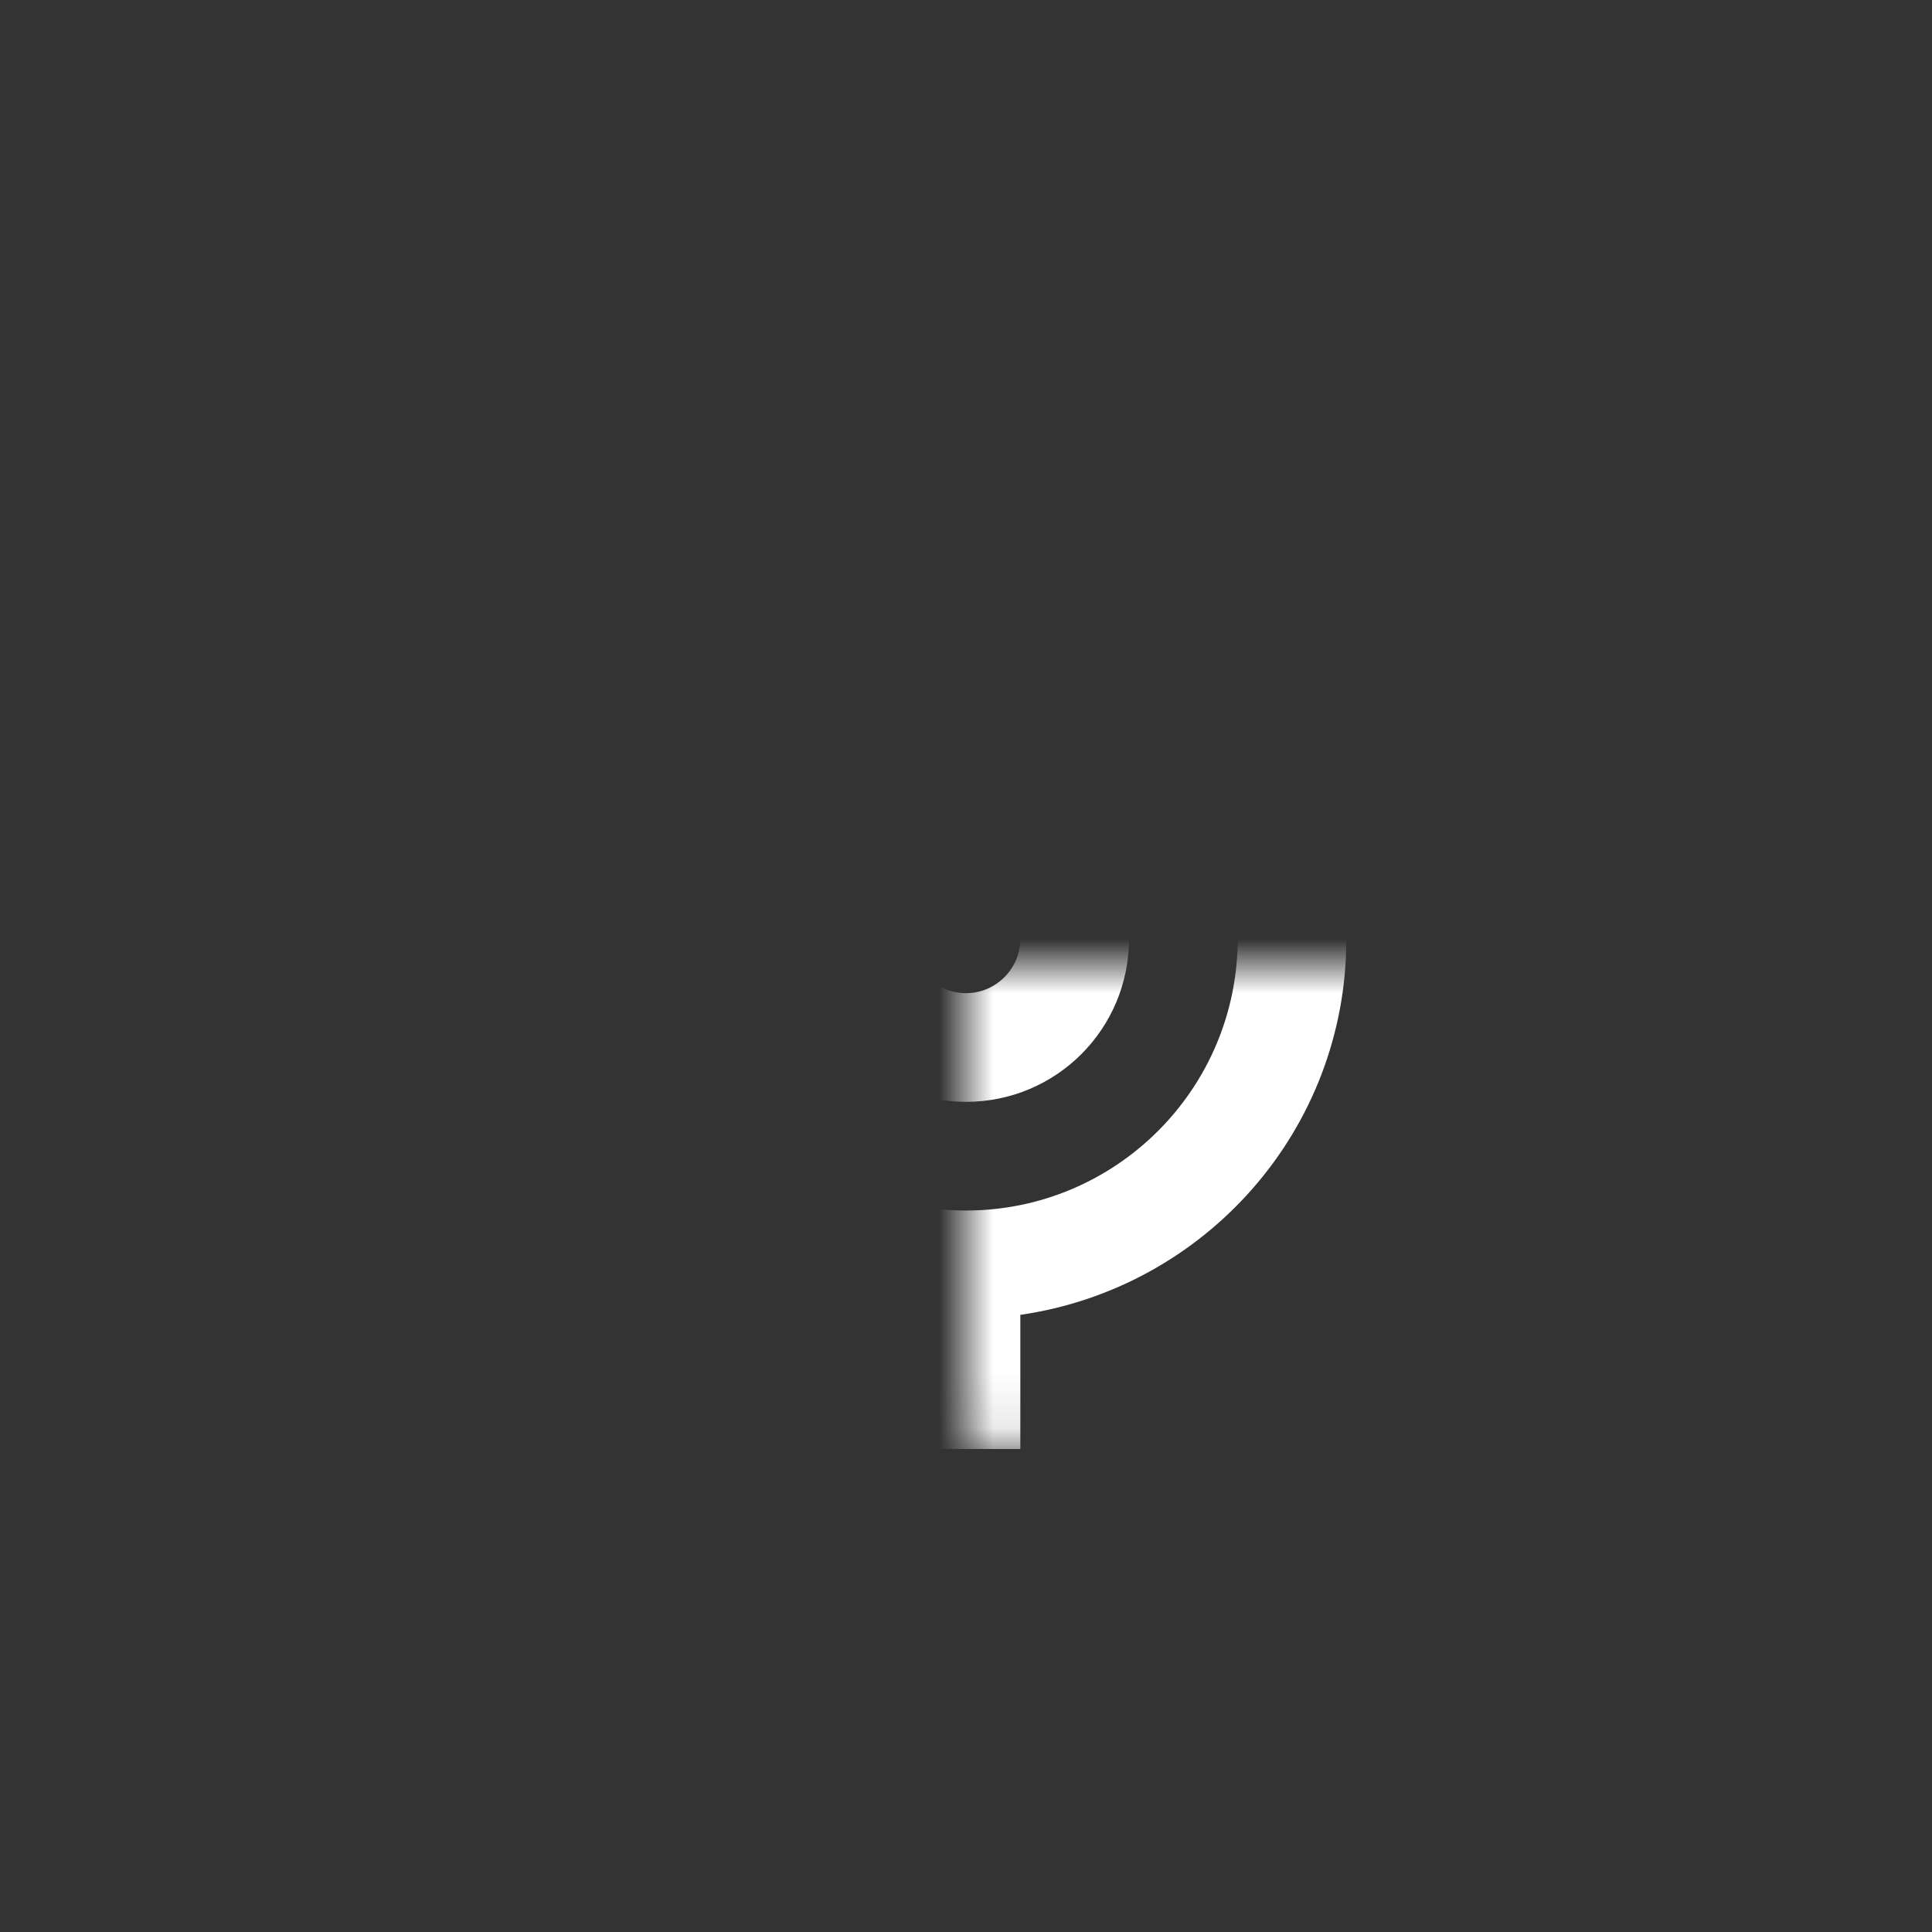 <svg xmlns="http://www.w3.org/2000/svg" viewBox="0 0 48 48" width="36" height="36" preserveAspectRatio="xMidYMid meet" style="width: 100%; height: 100%; transform: translate3d(0px, 0px, 0px);"><rect x="0" y="0" width="48" height="48" fill="#333333" stroke="none"/><defs><clipPath id="__lottie_element_274"><rect width="36" height="36" x="0" y="0"></rect></clipPath><mask id="__lottie_element_276"><rect fill="#ffffff" width="36" height="36" transform="matrix(0.741,0,0,0.741,-17.778,-17.778)"></rect><path fill="#FFFFFF" clip-rule="nonzero" d=" M-7.77,-10.111 C-7.77,-10.111 -9.187,-8.694 -9.187,-8.694 C-9.187,-8.694 -9.183,-8.696 -9.183,-8.696 C-9.183,-8.696 -7.766,-10.113 -7.766,-10.113 C-7.766,-10.113 -7.77,-10.111 -7.77,-10.111" fill-opacity="1"></path></mask></defs><g clip-path="url(#__lottie_element_274)"><g mask="url(#__lottie_element_276)" transform="matrix(1.35,0,0,1.35,24,24)" opacity="1" style="display: block;"><g opacity="1" transform="matrix(1,0,0,1,0,0)"><g class="stroke KIzDle" opacity="0" transform="matrix(1,0,0,1,0,0)"><path class="fill bkbMM" fill="#FFFFFF" fill-opacity="1" d=" M-9.188,-8.693 C-9.188,-8.693 -10.605,-7.276 -10.605,-7.276 C-10.605,-7.276 -10.605,-7.276 -10.605,-7.276 C-10.605,-7.276 -9.188,-8.693 -9.188,-8.693 C-9.188,-8.693 -9.188,-8.693 -9.188,-8.693z"></path></g><g opacity="1" transform="matrix(1,0,0,1,0,0)"><path class="fill bkbMM" fill="#FFFFFF" fill-opacity="1" d=" M5,-0.5 C5,2.26 2.76,4.5 0,4.5 C-2.76,4.5 -5,2.26 -5,-0.5 C-5,-0.5 -7,-0.5 -7,-0.5 C-7,3.03 -4.39,5.93 -1,6.42 C-1,6.42 -1,9.5 -1,9.5 C-1,9.5 1,9.5 1,9.5 C1,9.5 1,6.42 1,6.42 C4.39,5.93 7,3.03 7,-0.5 C7,-0.5 5,-0.5 5,-0.5z M-1,-6.5 C-1,-7.05 -0.55,-7.5 0,-7.5 C0.55,-7.5 1,-7.05 1,-6.5 C1,-6.5 1,-0.5 1,-0.5 C1,0.05 0.55,0.5 0,0.5 C-0.55,0.5 -1,0.05 -1,-0.5 C-1,-0.5 -1,-6.5 -1,-6.5z M0,2.5 C1.66,2.5 3,1.16 3,-0.5 C3,-0.5 3,-6.5 3,-6.5 C3,-8.16 1.66,-9.5 0,-9.5 C-1.66,-9.5 -3,-8.16 -3,-6.5 C-3,-6.5 -3,-0.5 -3,-0.5 C-3,1.16 -1.66,2.5 0,2.5z"></path></g></g></g></g></svg>